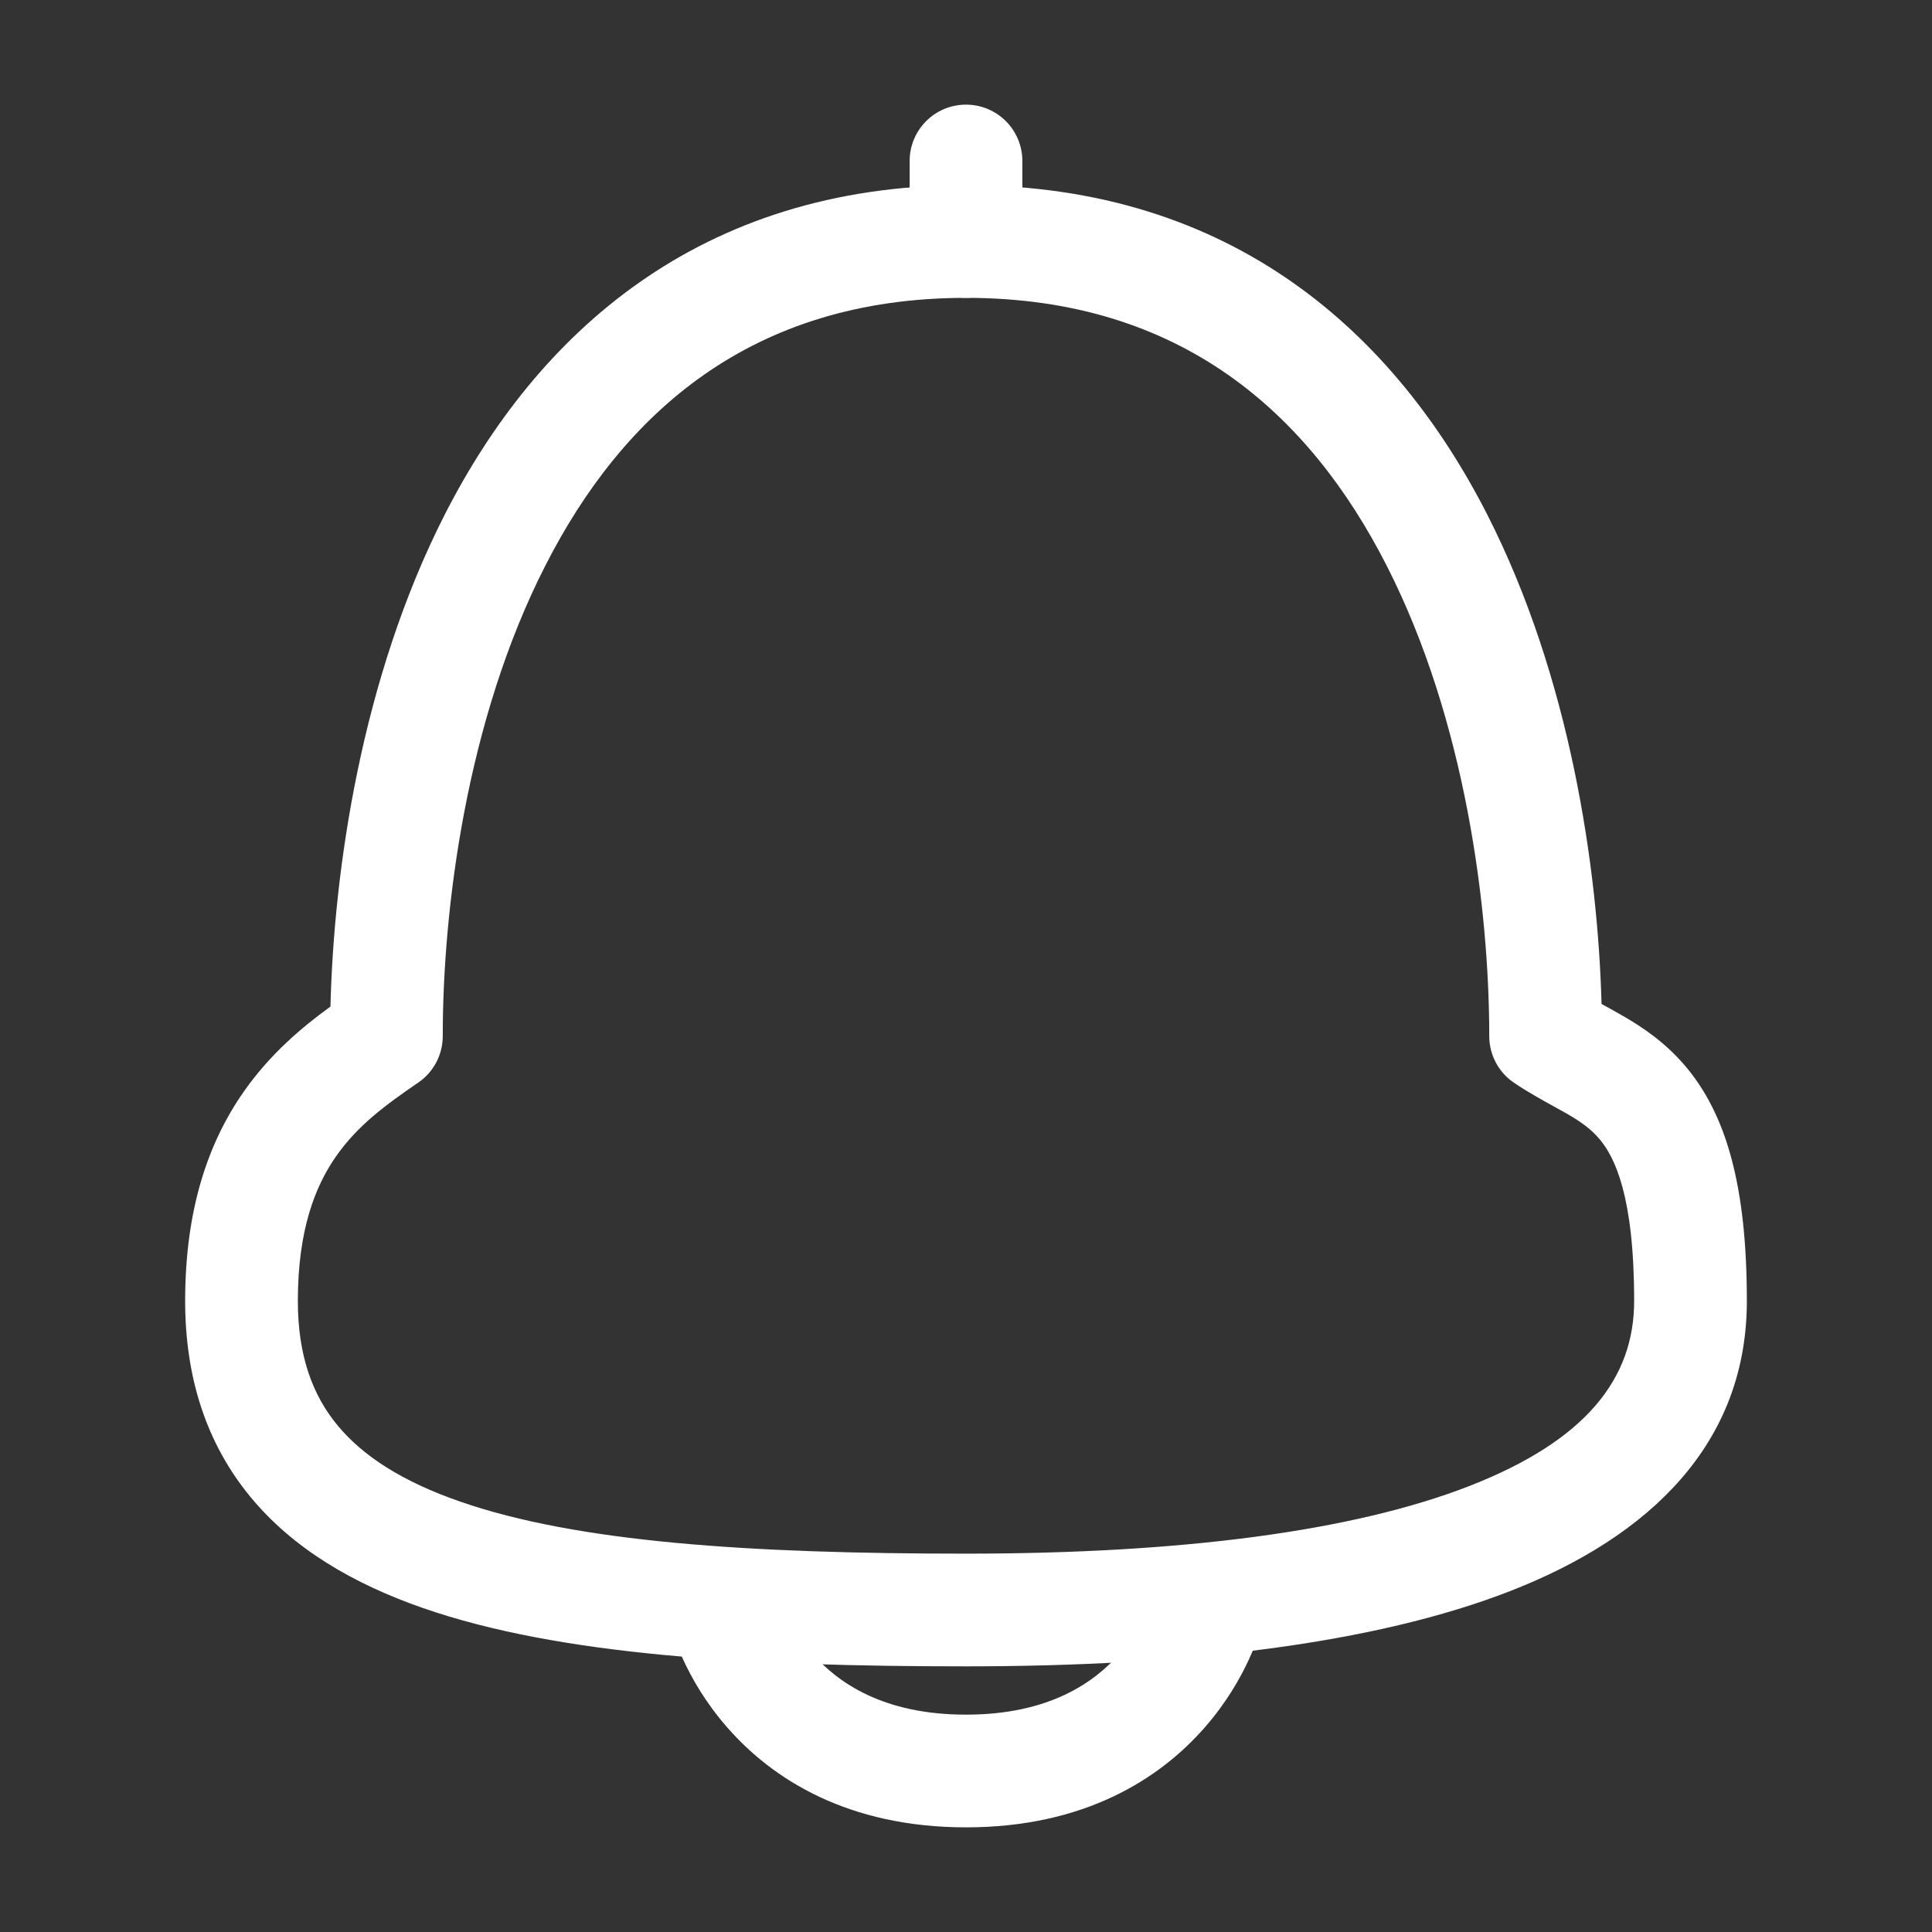 <svg width="24" height="24" viewBox="0 0 24 24" fill="none" xmlns="http://www.w3.org/2000/svg">
<rect x="0" y="0" width="24" height="24" fill="#333333" stroke="none"/>
<path fill-rule="evenodd" clip-rule="evenodd" d="M5.526 6.39C6.664 4.16 8.673 2.3 12 2.3C15.327 2.3 17.336 4.16 18.474 6.39C19.508 8.418 19.849 10.785 19.895 12.471C19.899 12.474 19.904 12.476 19.908 12.479C19.982 12.519 20.066 12.565 20.171 12.626C20.407 12.763 20.684 12.948 20.933 13.24C21.441 13.837 21.7 14.723 21.7 16.161C21.7 17.94 20.485 19.09 18.77 19.761C17.07 20.425 14.715 20.7 12 20.7C9.32 20.7 6.959 20.568 5.255 19.976C4.392 19.676 3.643 19.24 3.111 18.595C2.569 17.937 2.3 17.122 2.3 16.161C2.3 15.026 2.584 14.197 3.026 13.564C3.356 13.091 3.756 12.757 4.105 12.504C4.147 10.815 4.486 8.431 5.526 6.39ZM6.774 7.027C5.792 8.951 5.5 11.296 5.5 12.871C5.5 13.102 5.386 13.318 5.196 13.448C4.796 13.722 4.444 13.978 4.174 14.365C3.916 14.735 3.7 15.277 3.7 16.161C3.7 16.846 3.885 17.333 4.191 17.704C4.506 18.087 5 18.405 5.715 18.653C7.168 19.158 9.307 19.3 12 19.3C14.659 19.3 16.804 19.026 18.26 18.457C19.702 17.893 20.3 17.125 20.3 16.161C20.3 14.857 20.059 14.373 19.867 14.147C19.766 14.028 19.643 13.938 19.467 13.836C19.427 13.813 19.376 13.785 19.318 13.753C19.166 13.669 18.967 13.56 18.804 13.448C18.614 13.318 18.5 13.102 18.5 12.871C18.5 11.296 18.208 8.951 17.226 7.027C16.264 5.139 14.673 3.7 12 3.7C9.327 3.7 7.736 5.139 6.774 7.027Z" fill="white"/>
<path fill-rule="evenodd" clip-rule="evenodd" d="M9.677 19.824C9.581 19.453 9.203 19.228 8.83 19.321C8.455 19.415 8.227 19.795 8.321 20.17L9 20C8.321 20.17 8.321 20.17 8.321 20.171L8.321 20.171L8.322 20.173L8.323 20.177L8.326 20.188C8.328 20.197 8.331 20.207 8.334 20.218C8.341 20.242 8.351 20.273 8.363 20.311C8.389 20.386 8.427 20.486 8.481 20.604C8.588 20.839 8.763 21.15 9.036 21.461C9.597 22.102 10.534 22.7 12 22.7C13.466 22.7 14.403 22.102 14.964 21.461C15.237 21.15 15.412 20.839 15.519 20.604C15.573 20.486 15.611 20.386 15.636 20.311C15.649 20.273 15.659 20.242 15.666 20.218C15.669 20.207 15.672 20.197 15.674 20.188L15.677 20.177L15.678 20.173L15.679 20.171L15.679 20.171C15.679 20.17 15.679 20.17 15 20L15.679 20.17C15.773 19.795 15.545 19.415 15.17 19.321C14.797 19.228 14.419 19.453 14.322 19.824C14.322 19.824 14.322 19.825 14.322 19.826C14.32 19.832 14.317 19.844 14.311 19.861C14.299 19.896 14.278 19.951 14.246 20.021C14.182 20.161 14.076 20.35 13.911 20.539C13.597 20.898 13.034 21.3 12 21.3C10.966 21.3 10.403 20.898 10.089 20.539C9.924 20.35 9.818 20.161 9.754 20.021C9.722 19.951 9.701 19.896 9.689 19.861C9.683 19.844 9.68 19.832 9.678 19.826C9.678 19.825 9.678 19.824 9.677 19.824C9.677 19.824 9.677 19.824 9.677 19.824Z" fill="white"/>
<path fill-rule="evenodd" clip-rule="evenodd" d="M12 1.3C12.387 1.3 12.7 1.613 12.7 2V3C12.7 3.387 12.387 3.7 12 3.7C11.613 3.7 11.3 3.387 11.3 3V2C11.3 1.613 11.613 1.3 12 1.3Z" fill="white"/>
</svg>
